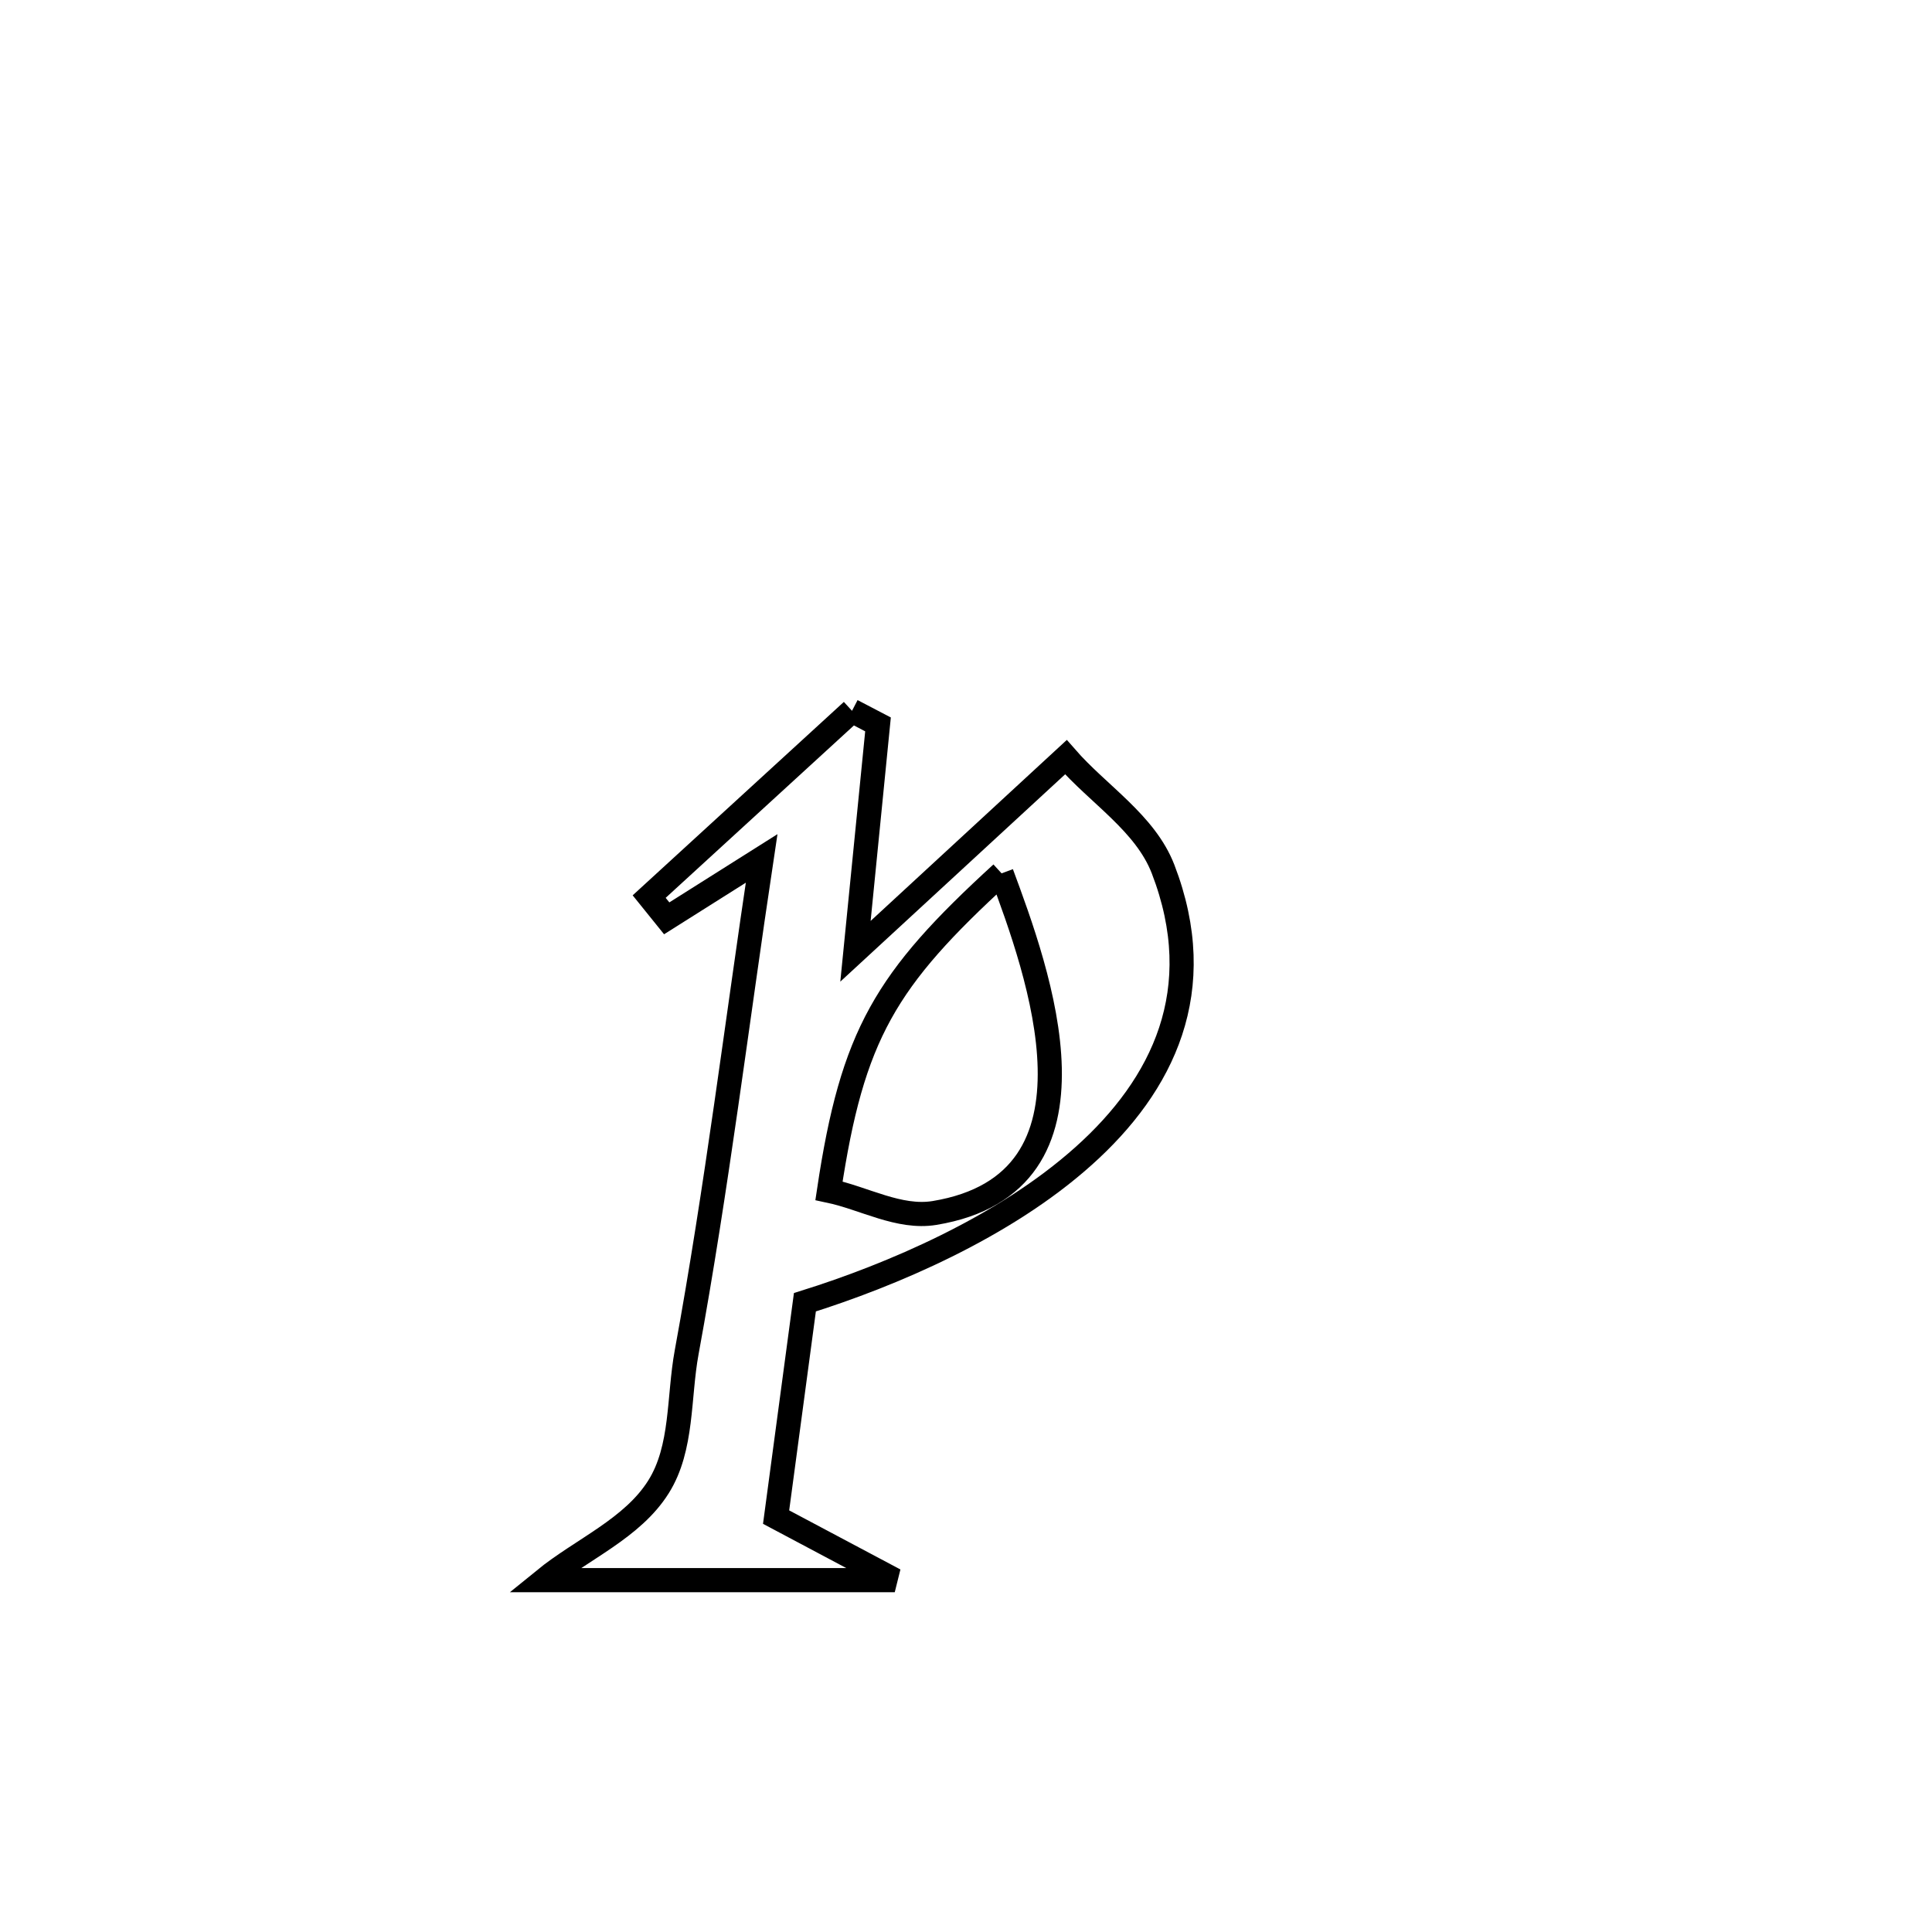 <svg xmlns="http://www.w3.org/2000/svg" viewBox="0.0 0.0 24.0 24.0" height="200px" width="200px"><path fill="none" stroke="black" stroke-width=".3" stroke-opacity="1.0"  filling="0" d="M10.584 8.83 L10.584 8.83 C10.692 8.886 10.799 8.943 10.907 8.999 L10.907 8.999 C10.834 9.738 10.699 11.099 10.627 11.818 L10.627 11.818 C10.663 11.785 13.128 9.51 13.241 9.406 L13.241 9.406 C13.644 9.869 14.227 10.224 14.448 10.796 C15.027 12.299 14.449 13.477 13.459 14.362 C12.47 15.248 11.068 15.842 9.999 16.177 L9.999 16.177 C9.983 16.301 9.649 18.786 9.641 18.846 L9.641 18.846 C10.132 19.107 10.623 19.368 11.115 19.629 L11.115 19.629 C9.662 19.629 8.209 19.629 6.756 19.629 L6.756 19.629 C7.231 19.242 7.856 18.988 8.181 18.469 C8.483 17.987 8.427 17.357 8.53 16.798 C8.903 14.767 9.154 12.705 9.461 10.664 L9.461 10.664 C9.068 10.912 8.675 11.16 8.282 11.408 L8.282 11.408 C8.209 11.318 8.136 11.228 8.064 11.138 L8.064 11.138 C8.064 11.138 10.584 8.83 10.584 8.83 L10.584 8.83"></path>
<path fill="none" stroke="black" stroke-width=".3" stroke-opacity="1.0"  filling="0" d="M12.442 10.849 L12.442 10.849 C12.886 12.048 13.871 14.694 11.609 15.068 C11.168 15.14 10.735 14.884 10.298 14.792 L10.298 14.792 C10.589 12.849 10.999 12.169 12.442 10.849 L12.442 10.849"></path></svg>